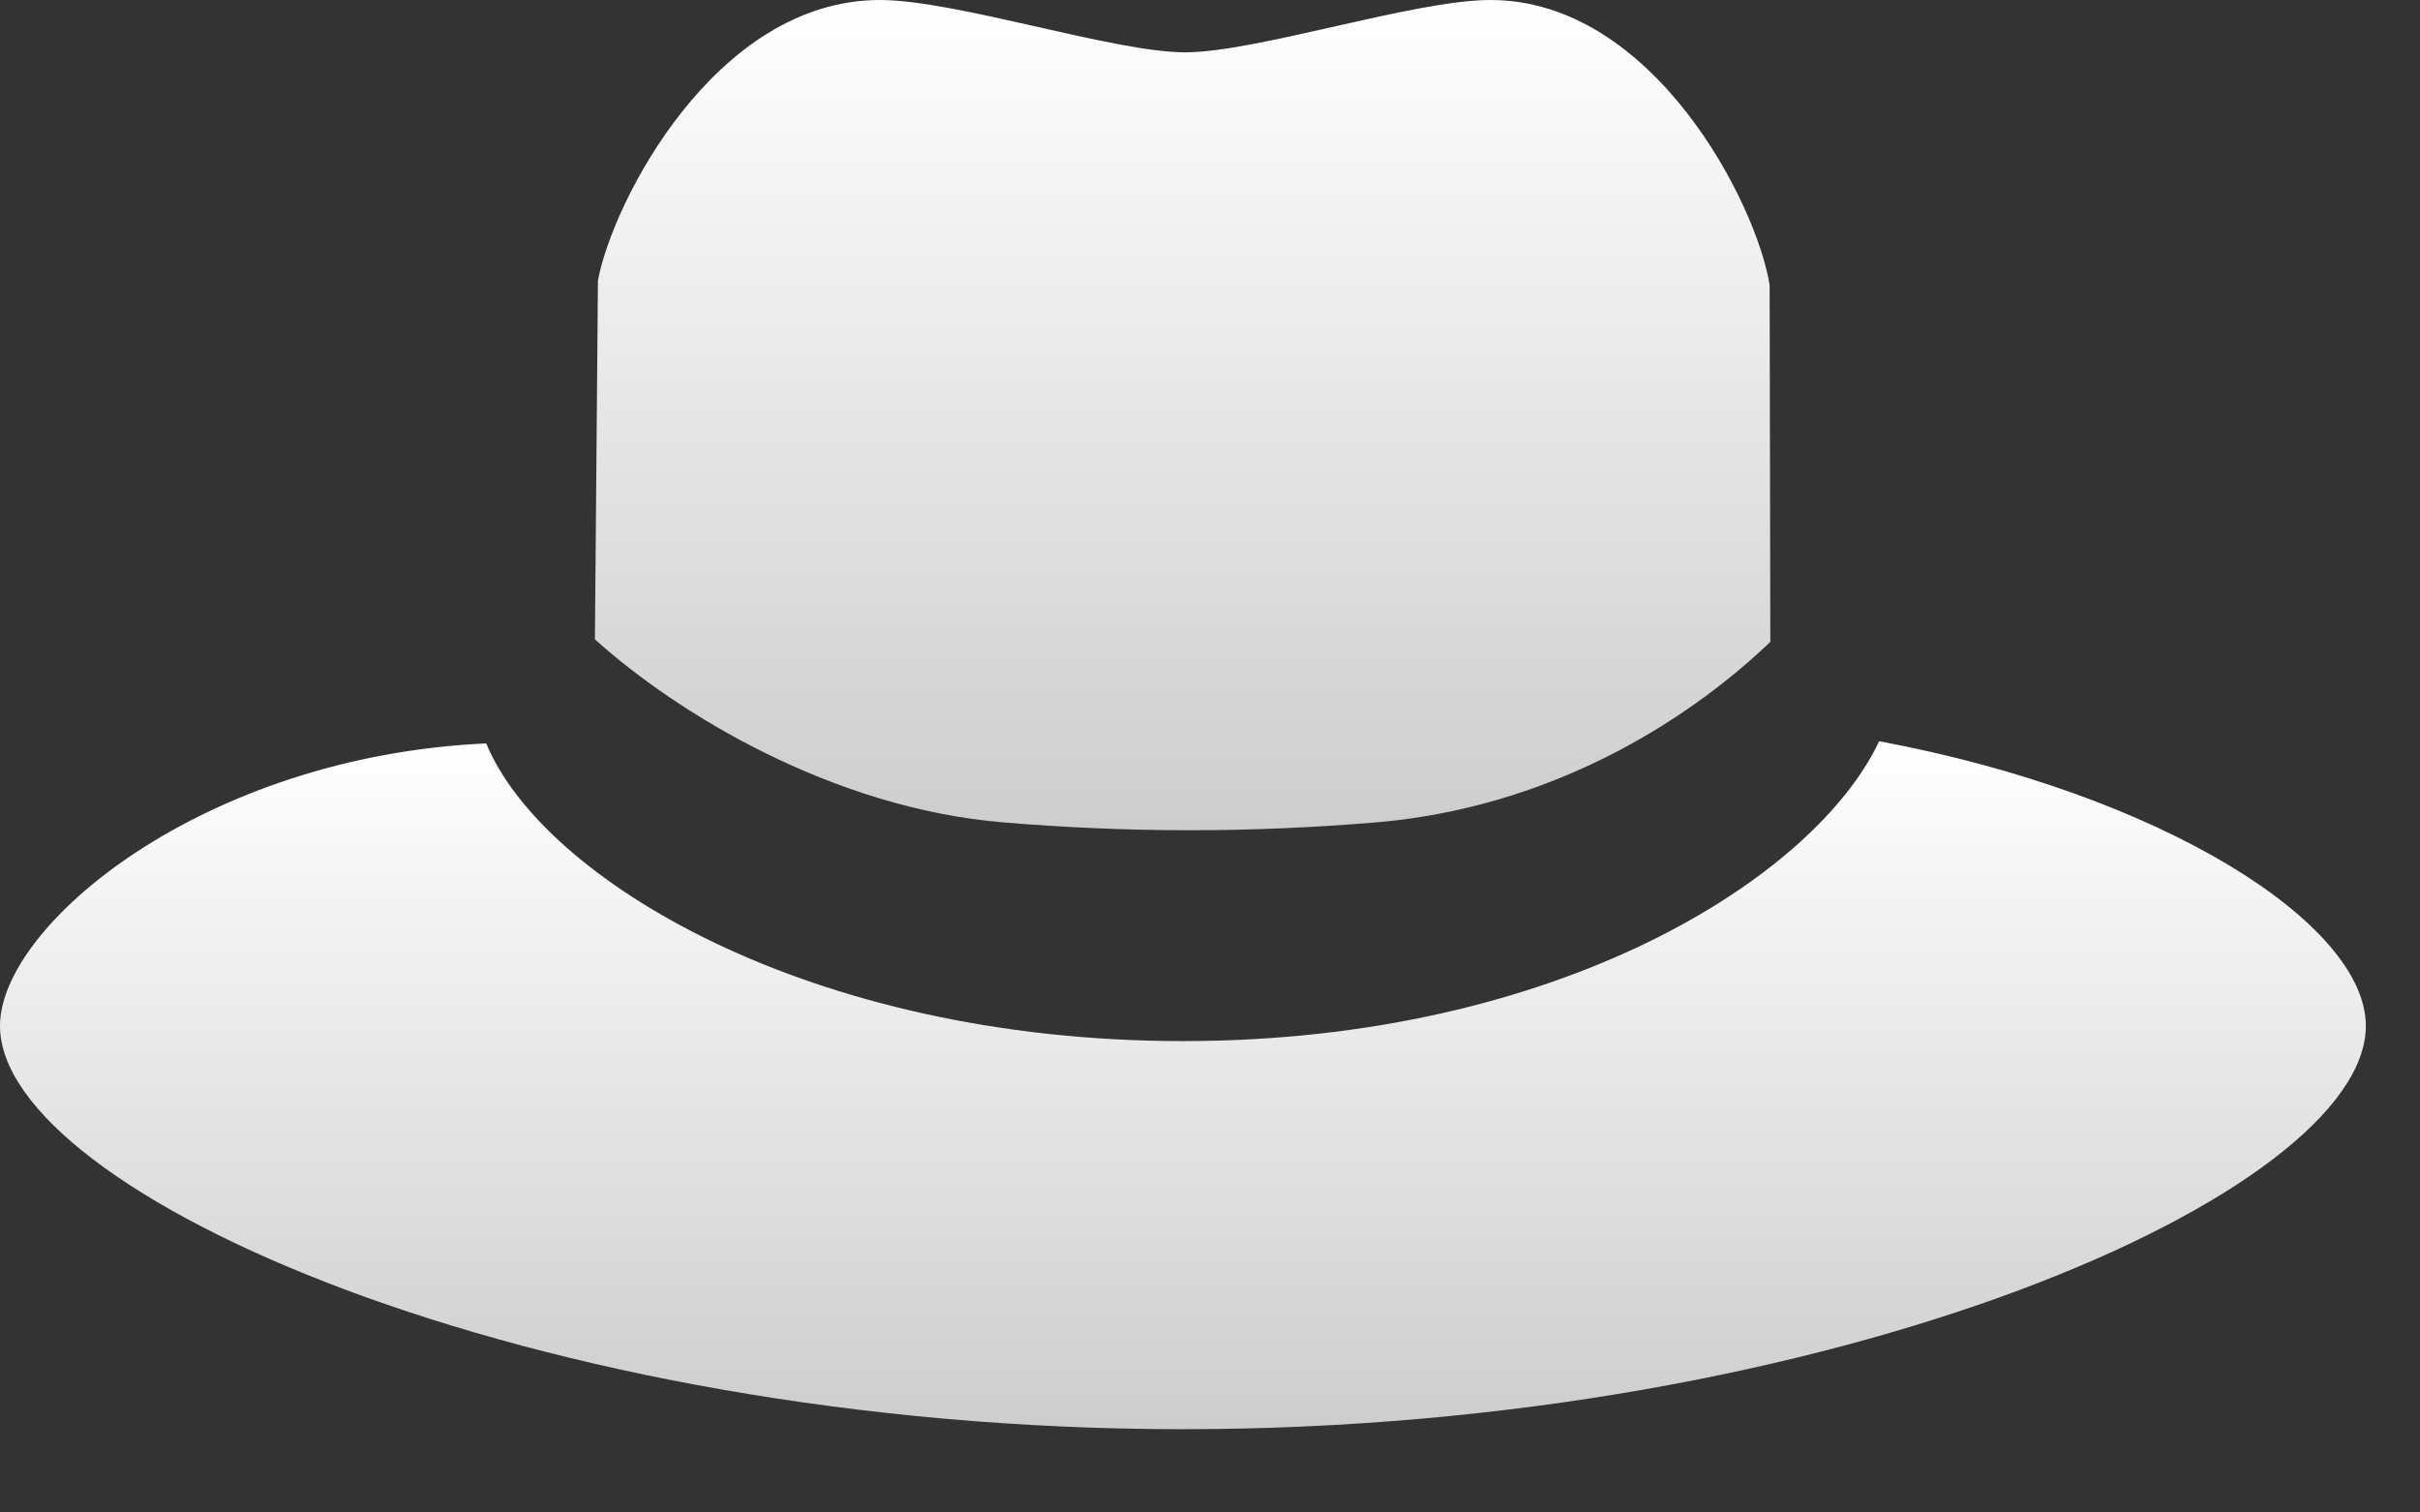 <svg width="24" height="15" viewBox="0 0 24 15" fill="none" xmlns="http://www.w3.org/2000/svg">
<rect x="0" y="0" width="24" height="15" fill="#333333" stroke="none"/>
<path fill-rule="evenodd" clip-rule="evenodd" d="M18.636 7.351C18.005 8.695 15.468 10.325 11.732 10.325C8.019 10.325 5.377 8.716 4.822 7.373C2.016 7.499 0 9.176 0 10.174C0 11.828 5.251 14.174 11.732 14.174C18.21 14.174 23.463 11.828 23.463 10.174C23.463 9.163 21.447 7.876 18.636 7.351Z" fill="url(#paint0_linear_9734_438)"/>
<path fill-rule="evenodd" clip-rule="evenodd" d="M14.781 7.62939e-05C14.024 7.62939e-05 12.461 0.519 11.753 0.519C11.045 0.519 9.481 7.62939e-05 8.726 7.62939e-05C7.093 7.62939e-05 6.072 2.012 5.93 2.782L5.9 6.341C6.725 7.083 8.263 8.016 9.949 8.156C10.536 8.205 11.155 8.234 11.798 8.234C12.439 8.234 13.057 8.205 13.645 8.156C15.331 8.014 16.686 7.197 17.557 6.366L17.55 2.827C17.424 2.027 16.4 7.62939e-05 14.781 7.62939e-05Z" fill="url(#paint1_linear_9734_438)"/>
<defs>
<linearGradient id="paint0_linear_9734_438" x1="11.732" y1="7.351" x2="11.732" y2="14.174" gradientUnits="userSpaceOnUse">
<stop stop-color="white"/>
<stop offset="1" stop-color="#CDCDCD"/>
</linearGradient>
<linearGradient id="paint1_linear_9734_438" x1="11.729" y1="7.62939e-05" x2="11.729" y2="8.234" gradientUnits="userSpaceOnUse">
<stop stop-color="white"/>
<stop offset="1" stop-color="#CDCDCD"/>
</linearGradient>
</defs>
</svg>
